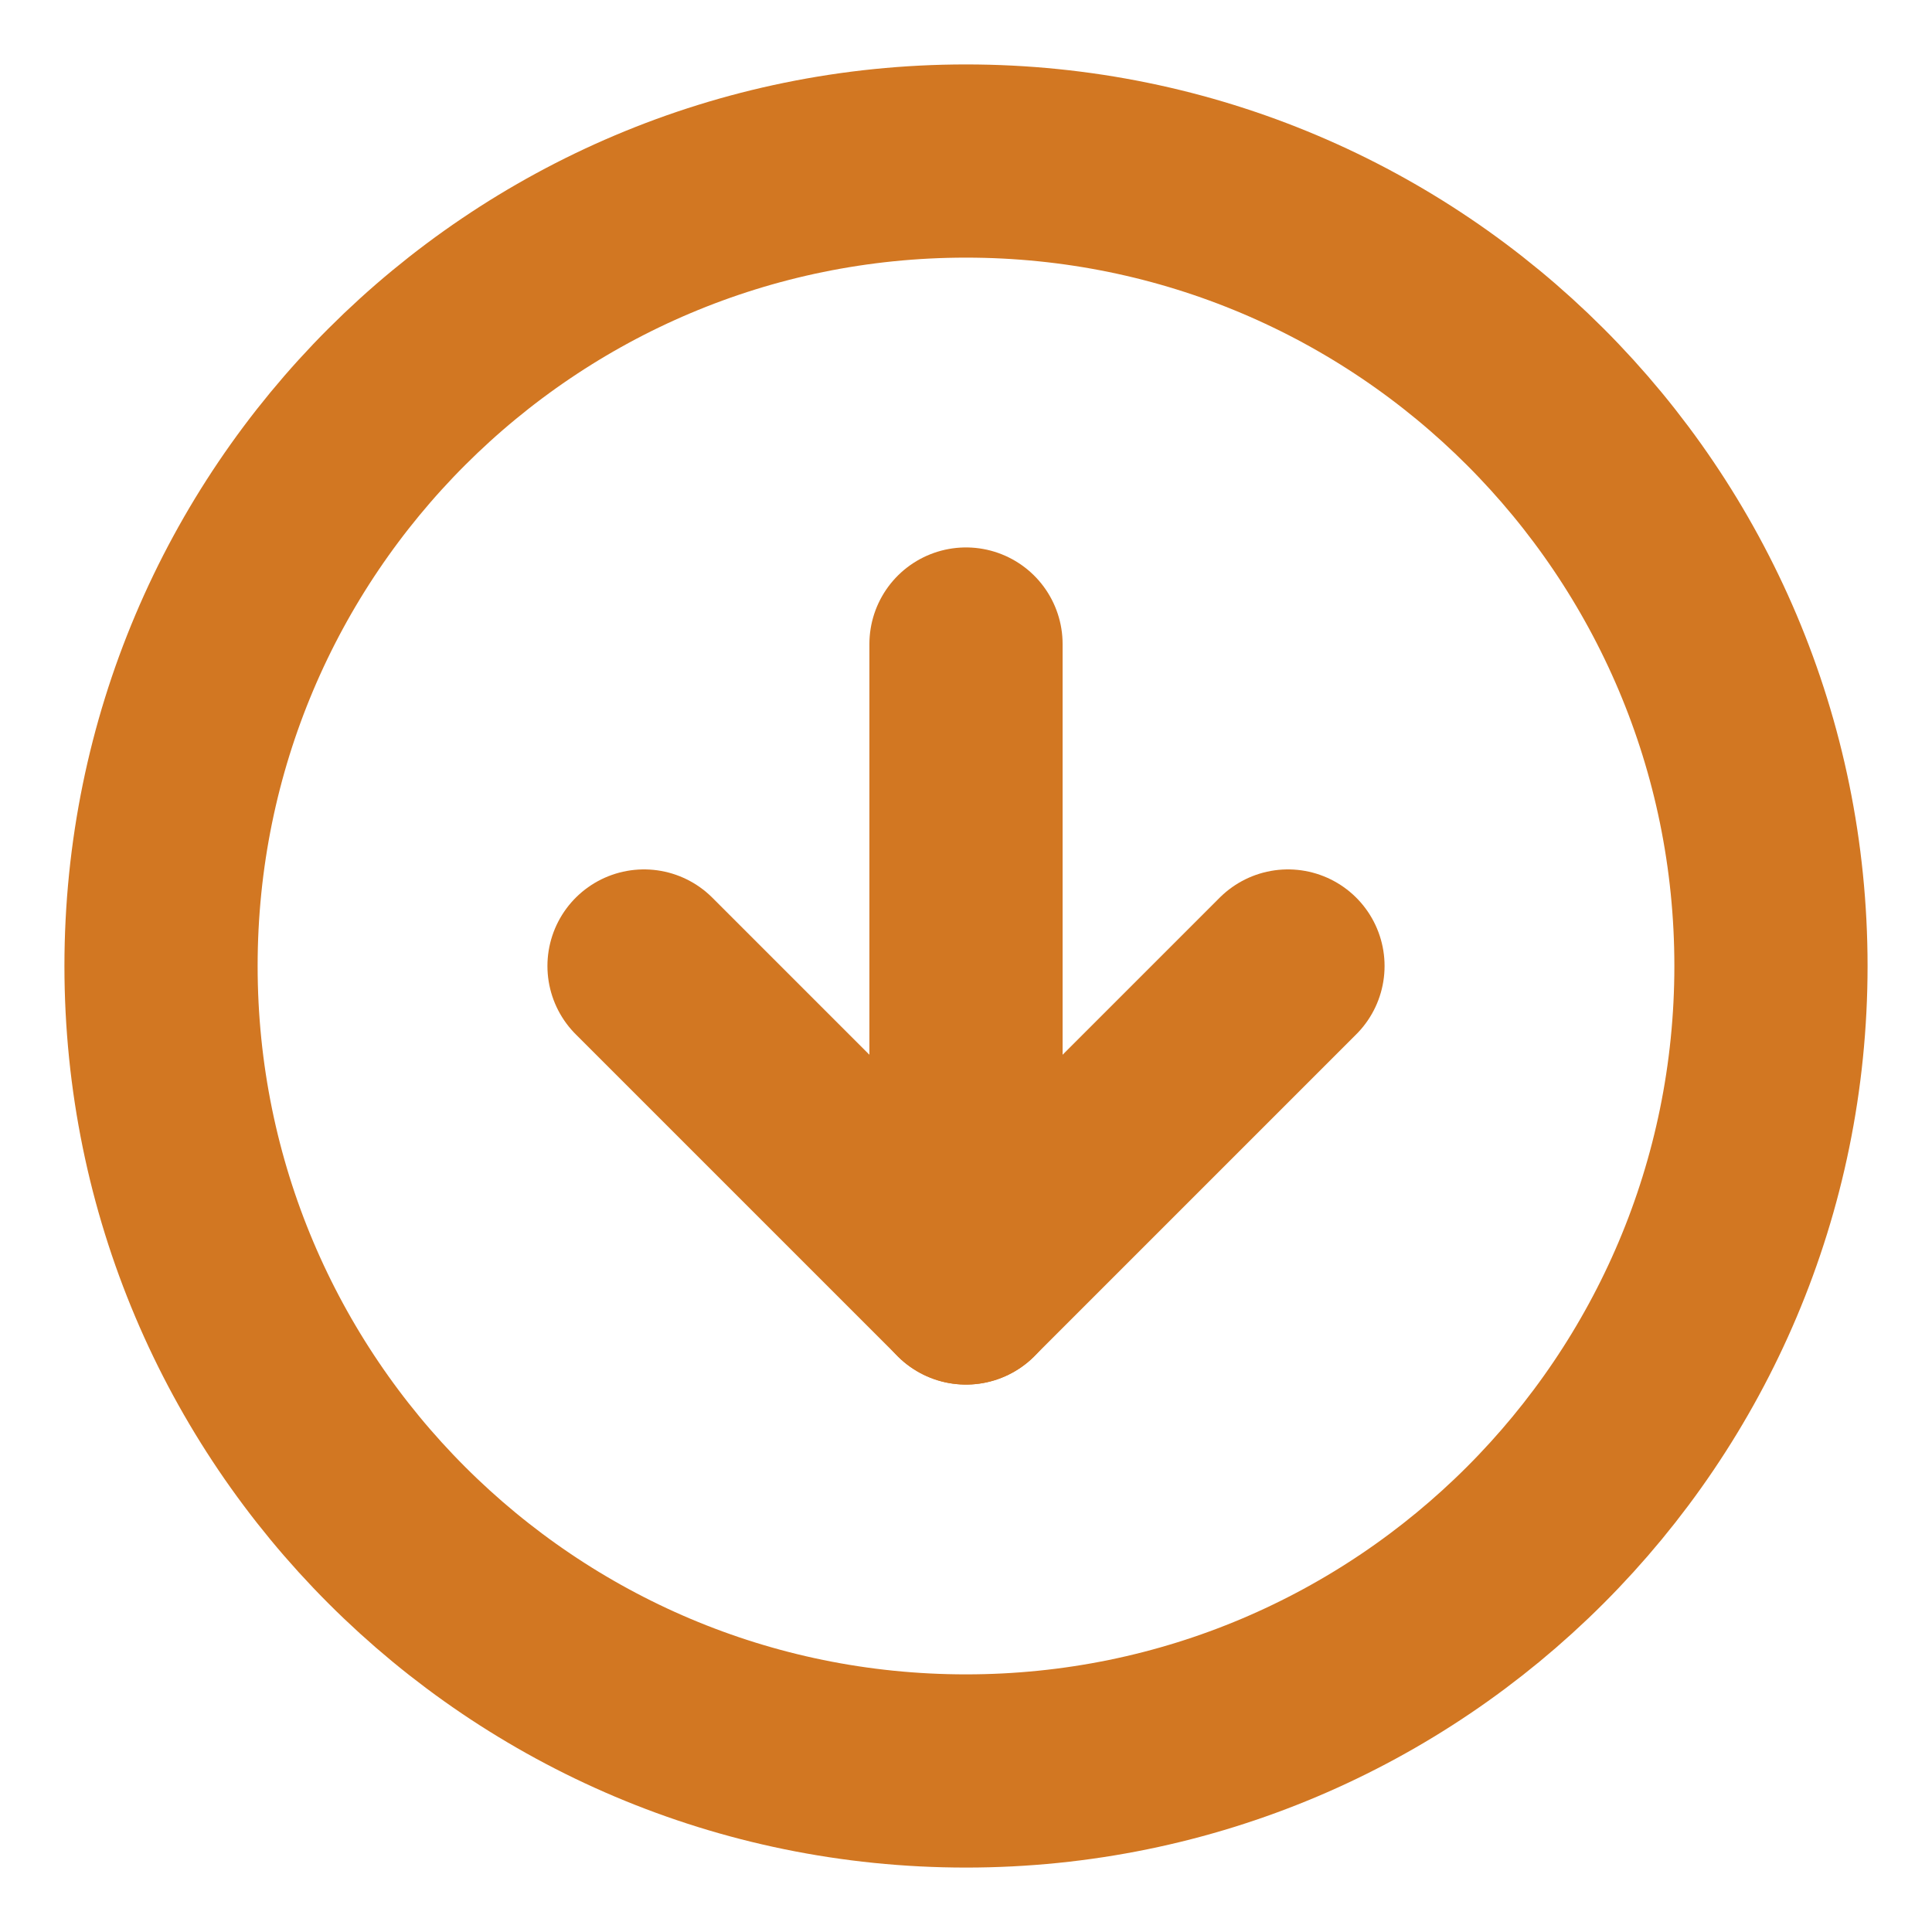 <svg width="20" height="20" viewBox="0 0 20 20" fill="none" xmlns="http://www.w3.org/2000/svg">
<g clip-path="url(#clip0_3_6207)">
<path d="M10 18.333C14.602 18.333 18.333 14.602 18.333 10C18.333 5.397 14.602 1.667 10 1.667C5.398 1.667 1.667 5.397 1.667 10C1.667 14.602 5.398 18.333 10 18.333Z" stroke="#D27722" stroke-width="2" stroke-linecap="round" stroke-linejoin="round"/>
<path d="M6.667 10L10 13.333L13.333 10" stroke="#D27722" stroke-width="2" stroke-linecap="round" stroke-linejoin="round"/>
<path d="M10 6.667V13.333" stroke="#D27722" stroke-width="2" stroke-linecap="round" stroke-linejoin="round"/>
</g>
<defs>
<clipPath id="clip0_3_6207">
<rect width="20" height="20" fill="white"/>
</clipPath>
</defs>
</svg>

